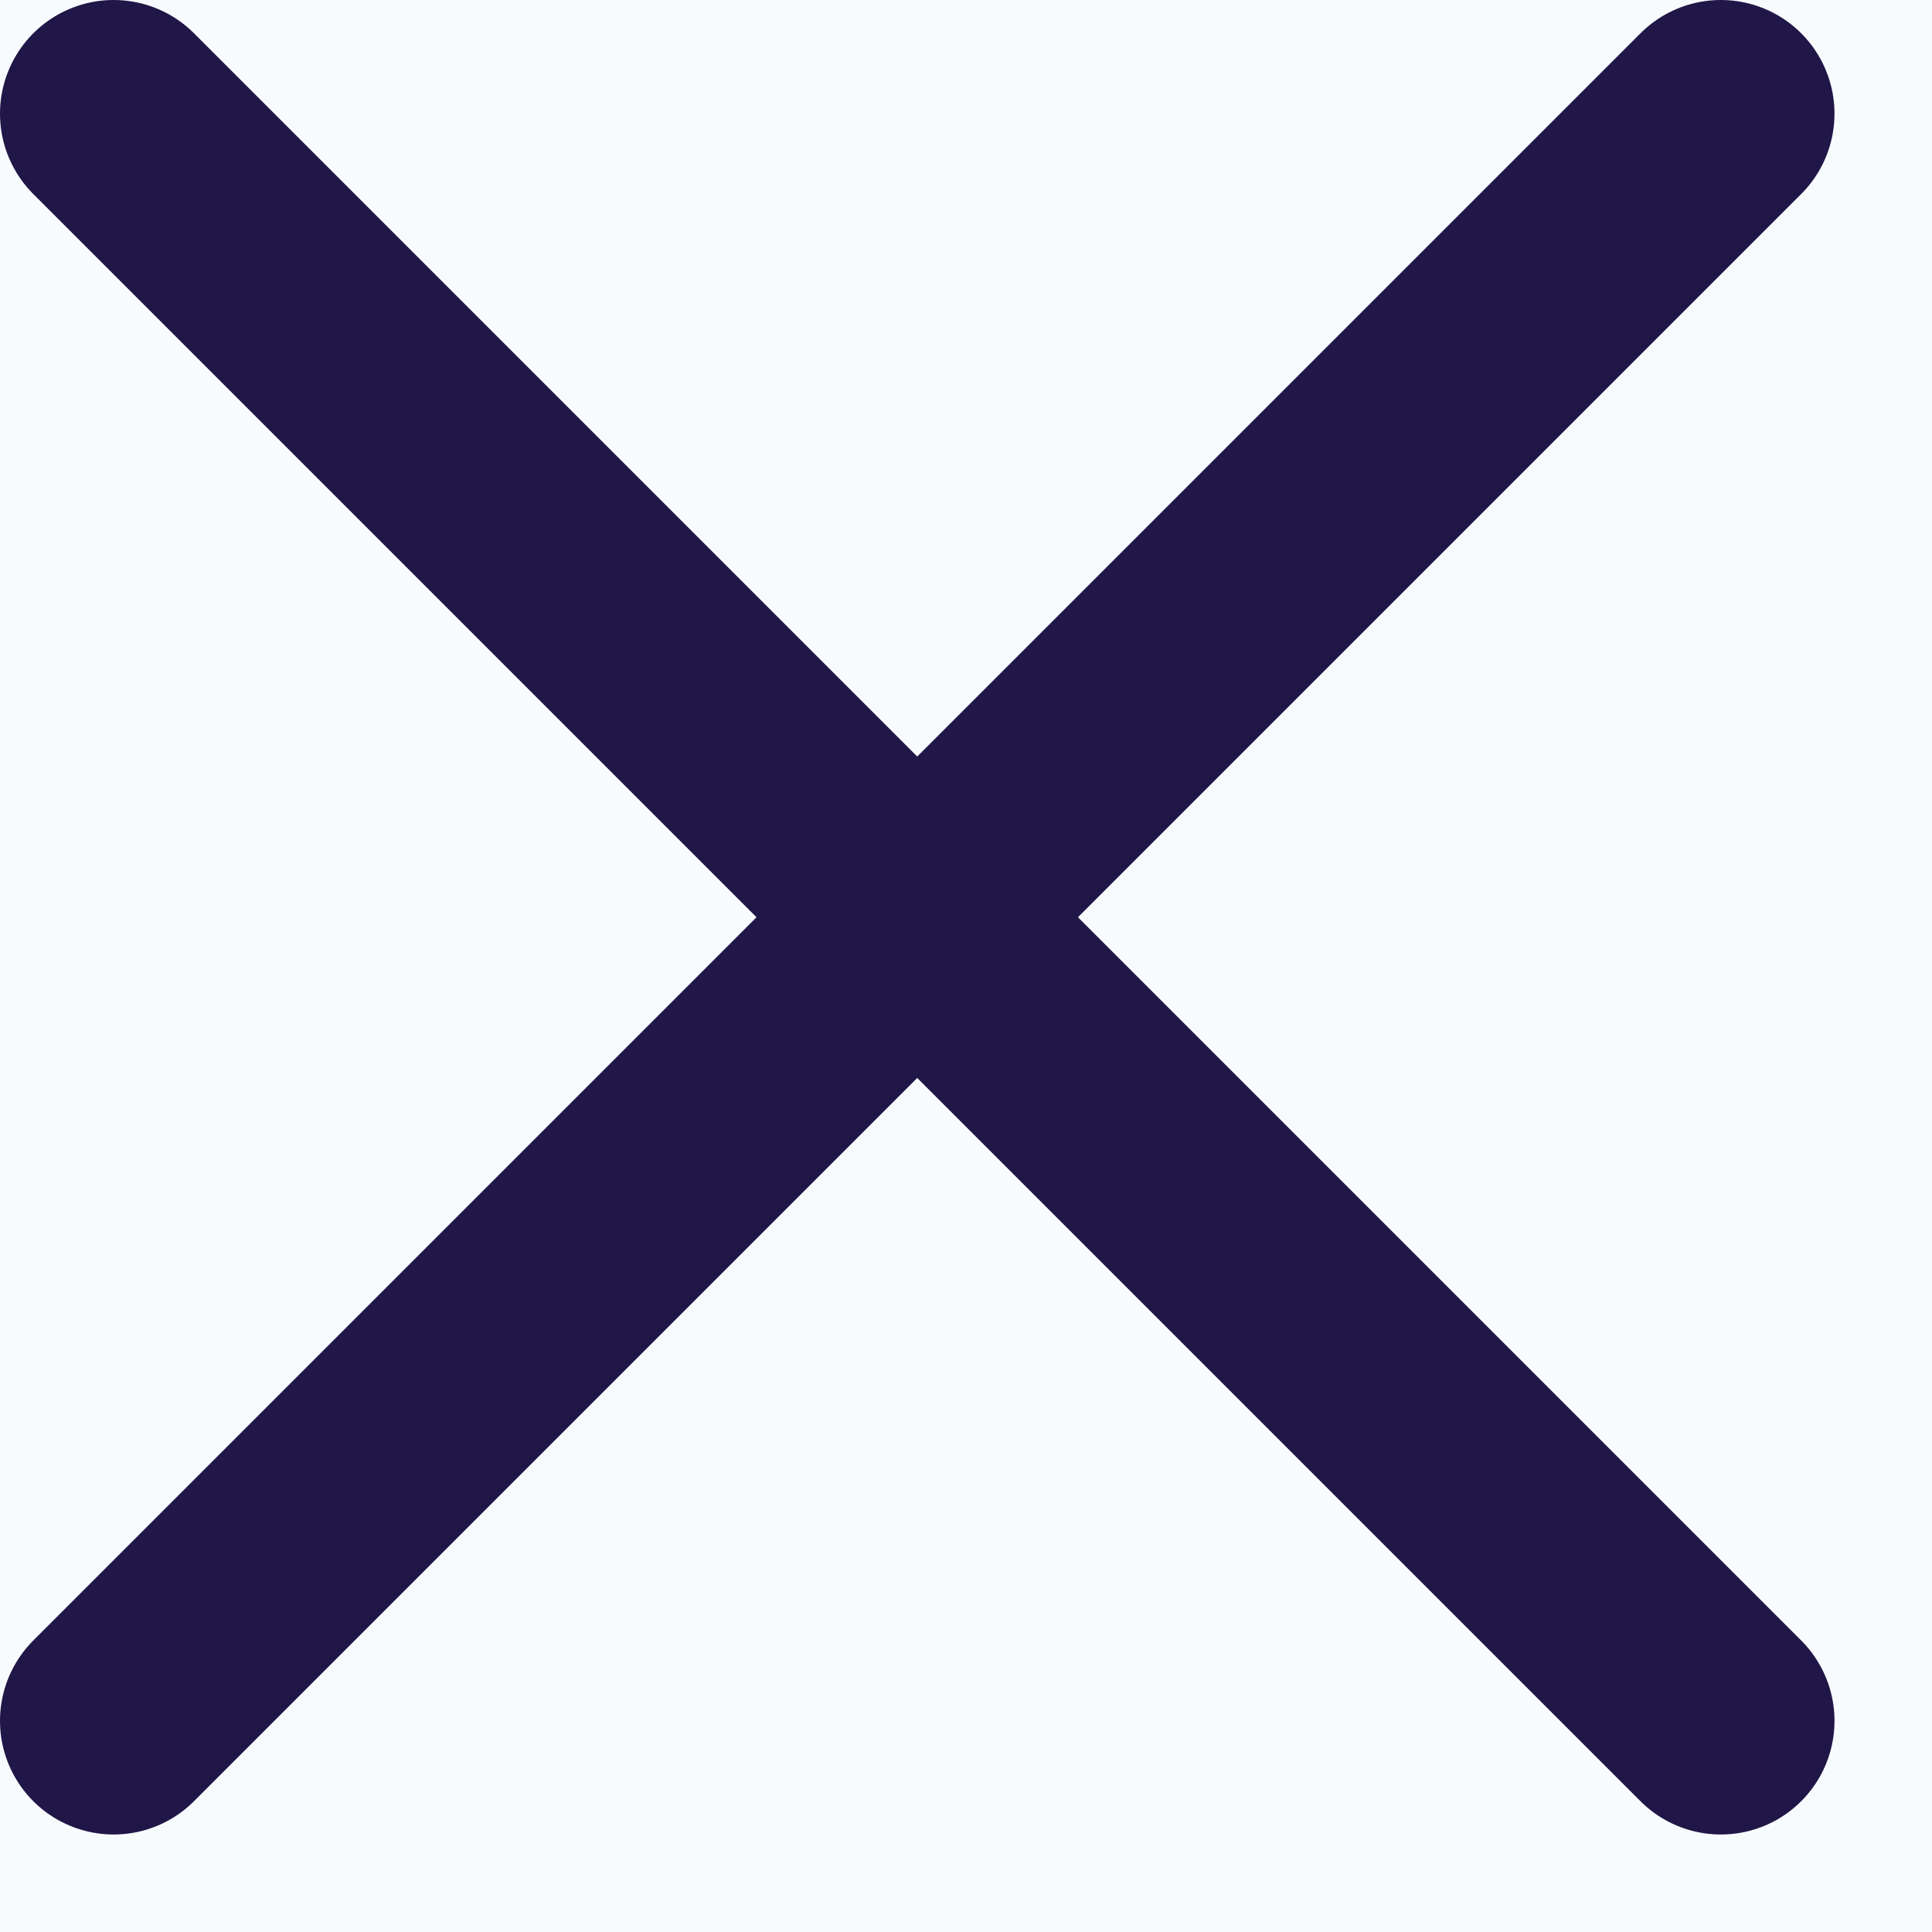 <svg xmlns="http://www.w3.org/2000/svg" width="17" height="17" viewBox="0 0 17 17">
    <g fill="none" fill-rule="evenodd">
        <path fill="#F8FBFD" d="M-1014-159H426v2000h-1440z"/>
        <g stroke="#201647" stroke-linecap="round" stroke-linejoin="round" stroke-width="2">
            <path d="M1 1l14.142 14.142M1 15.142L15.142 1"/>
        </g>
    </g>
</svg>
